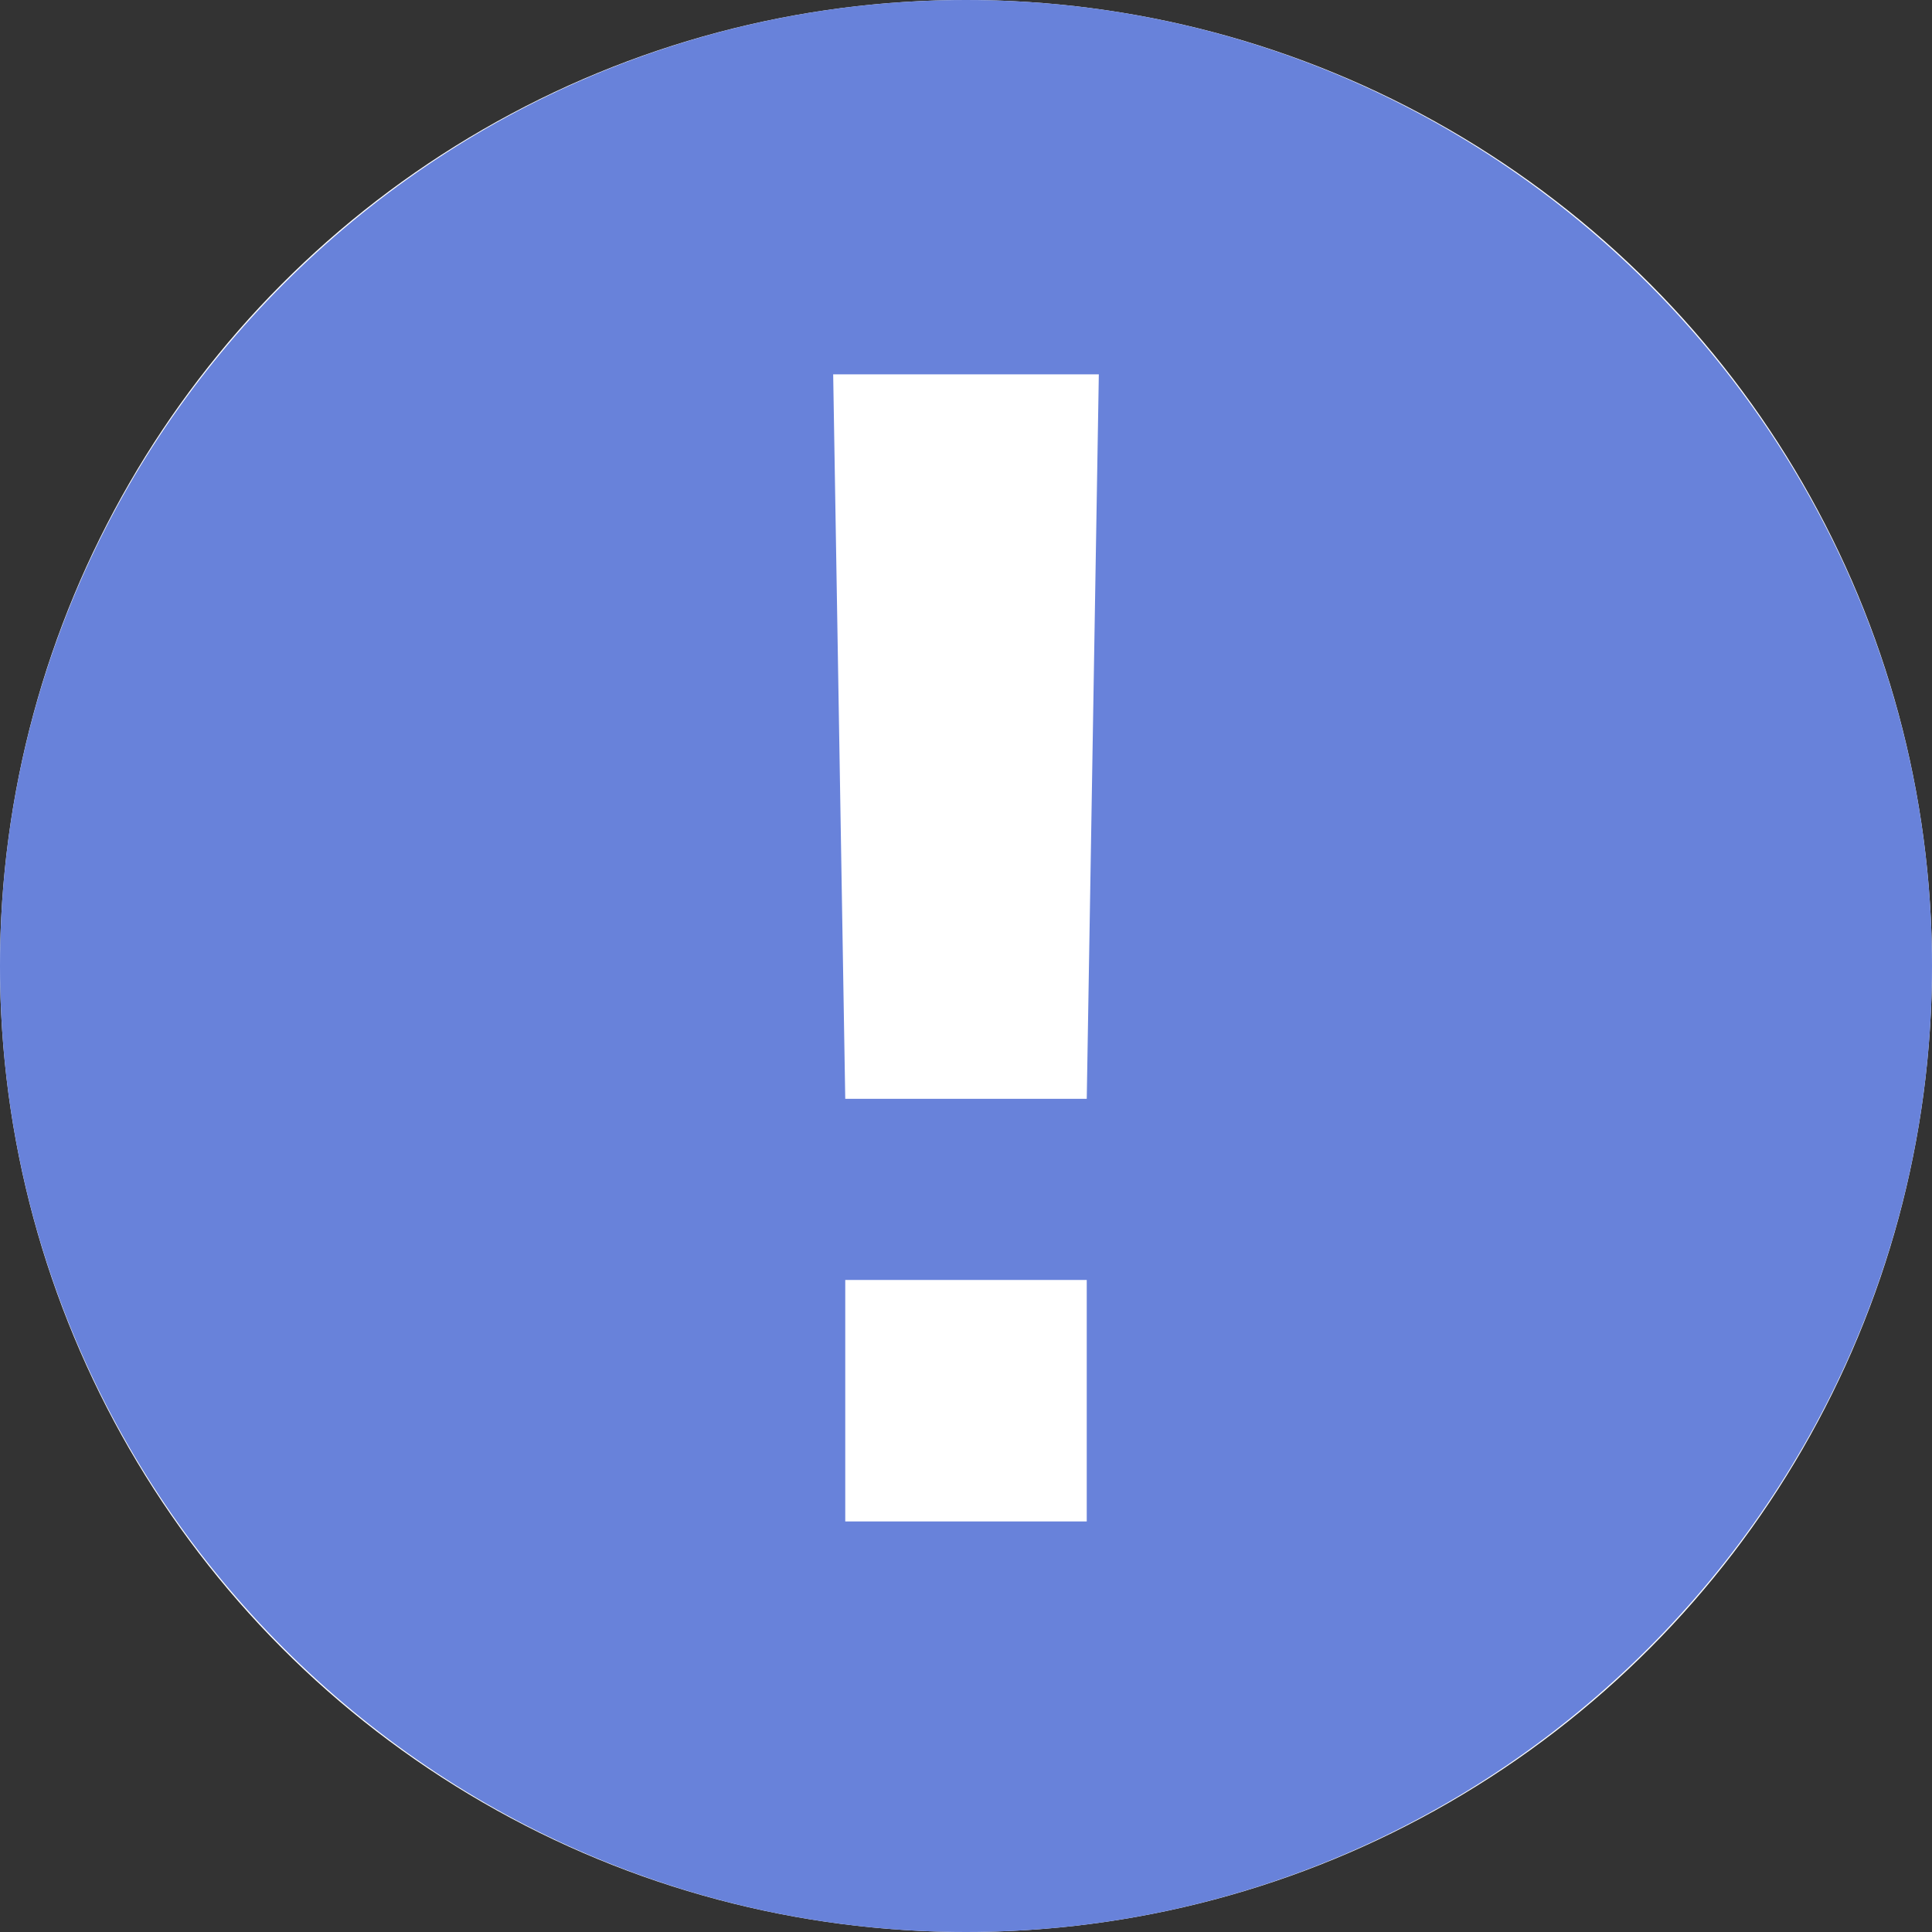 <?xml version="1.0" encoding="UTF-8"?>
<svg width="24px" height="24px" viewBox="0 0 24 24" version="1.1" xmlns="http://www.w3.org/2000/svg" xmlns:xlink="http://www.w3.org/1999/xlink">
    <rect x="0" y="0" width="24" height="24" fill="#333333" stroke="none"/>
    <!-- Generator: Sketch 52.5 (67469) - http://www.bohemiancoding.com/sketch -->
    <title>XMLID_397_ Copy</title>
    <desc>Created with Sketch.</desc>
    <g id="page-1" stroke="none" stroke-width="1" fill="none" fill-rule="evenodd">
        <g id="1920-copy-12" transform="translate(-362, -293)">
            <g id="rect" transform="translate(0, 273)">
                <g id="tips">
                    <g transform="translate(362, 20)">
                        <g id="icon-tips">
                            <circle id="oval" fill="#FFFFFF" cx="12" cy="12" r="12"></circle>
                            <path d="M12,0 C5.4,0 0,5.4 0,12 C0,18.6 5.4,24 12,24 C18.6,24 24,18.6 24,12 C24,5.4 18.6,0 12,0 Z M13.5,18.9 L10.5,18.9 L10.5,15.9 L13.5,15.9 L13.5,18.9 Z M13.5,13.65 L10.5,13.65 L10.35,4.65 L13.65,4.65 L13.5,13.65 Z" id="XMLID_298_" fill="#6882DA" fill-rule="nonzero"></path>
                        </g>
                    </g>
                </g>
            </g>
        </g>
    </g>
</svg>
